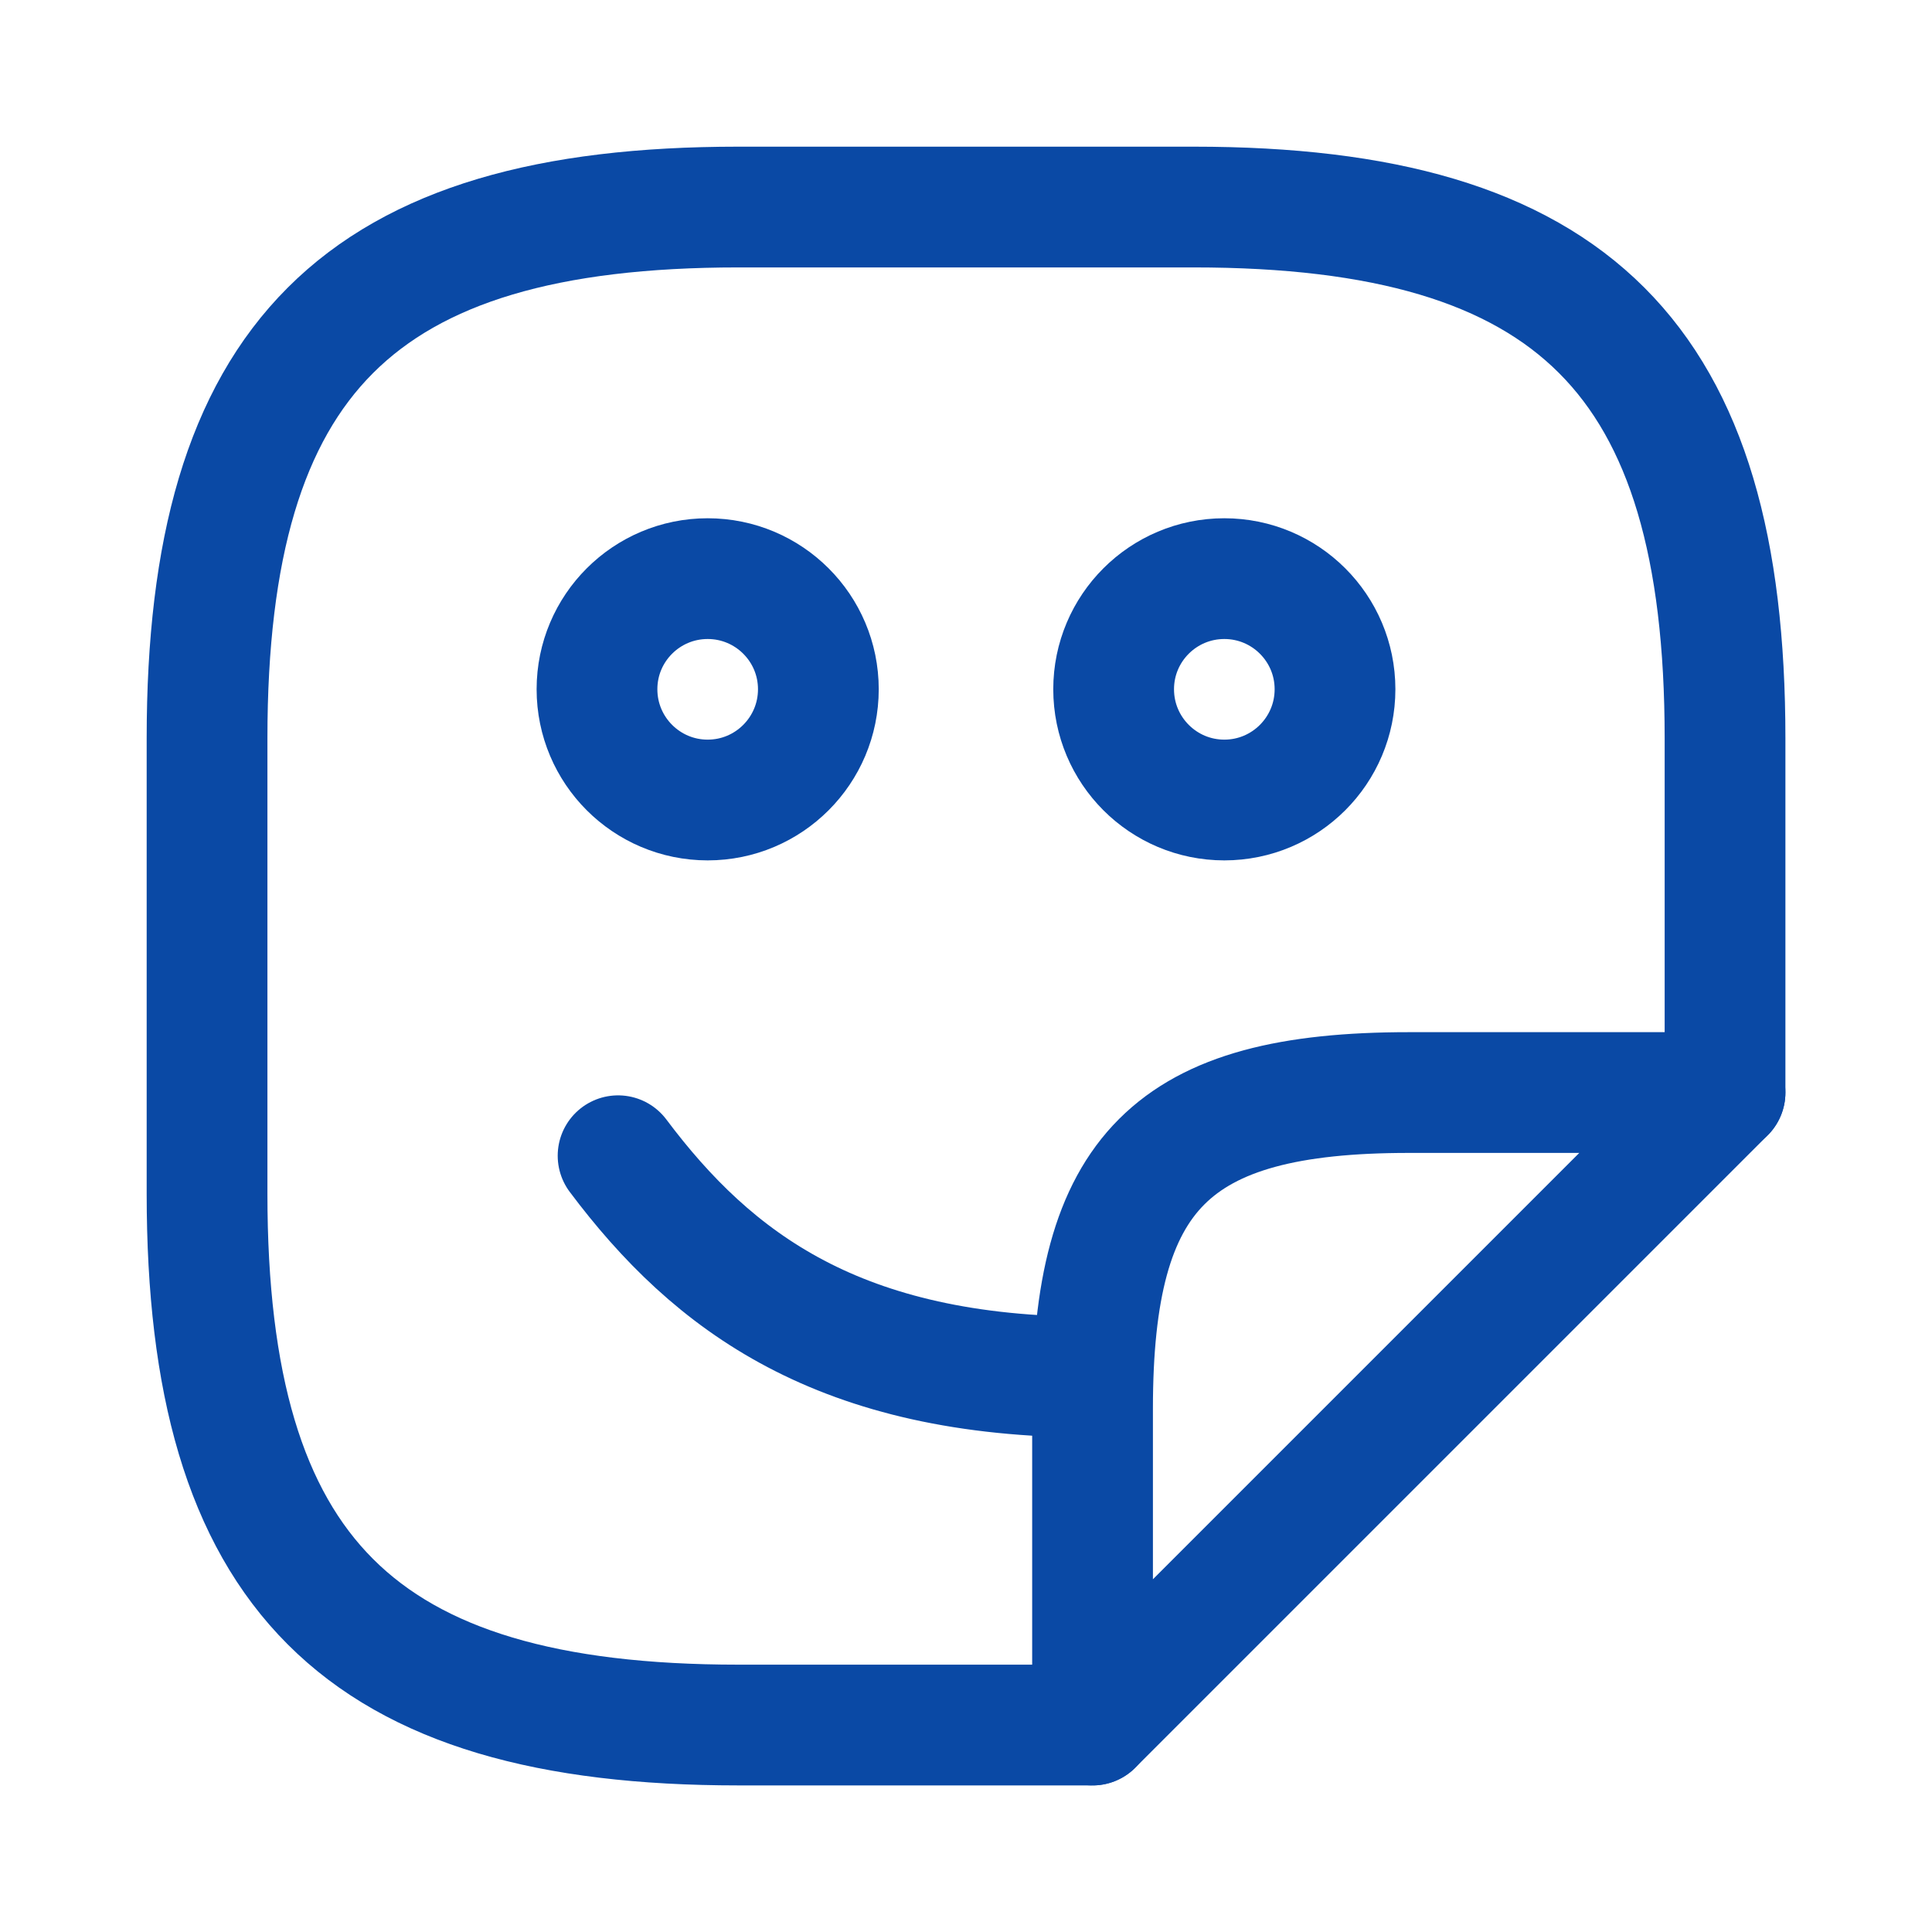 <svg width="24" height="24" viewBox="0 0 24 24" fill="none" xmlns="http://www.w3.org/2000/svg">
<path d="M21.429 13.572L21.429 9.172C21.429 4.457 19.544 2.572 14.829 2.572L9.172 2.572C4.458 2.572 2.572 4.457 2.572 9.172L2.572 14.829C2.572 19.543 4.458 21.429 9.172 21.429L13.572 21.429" stroke="#0A49A5" stroke-width="1.5" stroke-linecap="round" stroke-linejoin="round"/>
<path d="M15.209 9.938C15.968 9.938 16.584 9.322 16.584 8.562C16.584 7.803 15.968 7.188 15.209 7.188C14.45 7.188 13.834 7.803 13.834 8.562C13.834 9.322 14.45 9.938 15.209 9.938Z" stroke="#0A49A5" stroke-width="1.5" stroke-miterlimit="10" stroke-linecap="round" stroke-linejoin="round"/>
<path d="M8.791 9.938C9.55 9.938 10.166 9.322 10.166 8.562C10.166 7.803 9.55 7.188 8.791 7.188C8.032 7.188 7.416 7.803 7.416 8.562C7.416 9.322 8.032 9.938 8.791 9.938Z" stroke="#0A49A5" stroke-width="1.5" stroke-miterlimit="10" stroke-linecap="round" stroke-linejoin="round"/>
<path d="M13.571 17.107C10.428 17.107 8.856 15.928 7.678 14.357" stroke="#0A49A5" stroke-width="1.5" stroke-miterlimit="10" stroke-linecap="round" stroke-linejoin="round"/>
<path d="M21.429 13.572L17.501 13.572C14.554 13.572 13.572 14.554 13.572 17.5L13.572 21.429L21.429 13.572Z" stroke="#0A49A5" stroke-width="1.5" stroke-linecap="round" stroke-linejoin="round"/>
</svg>
